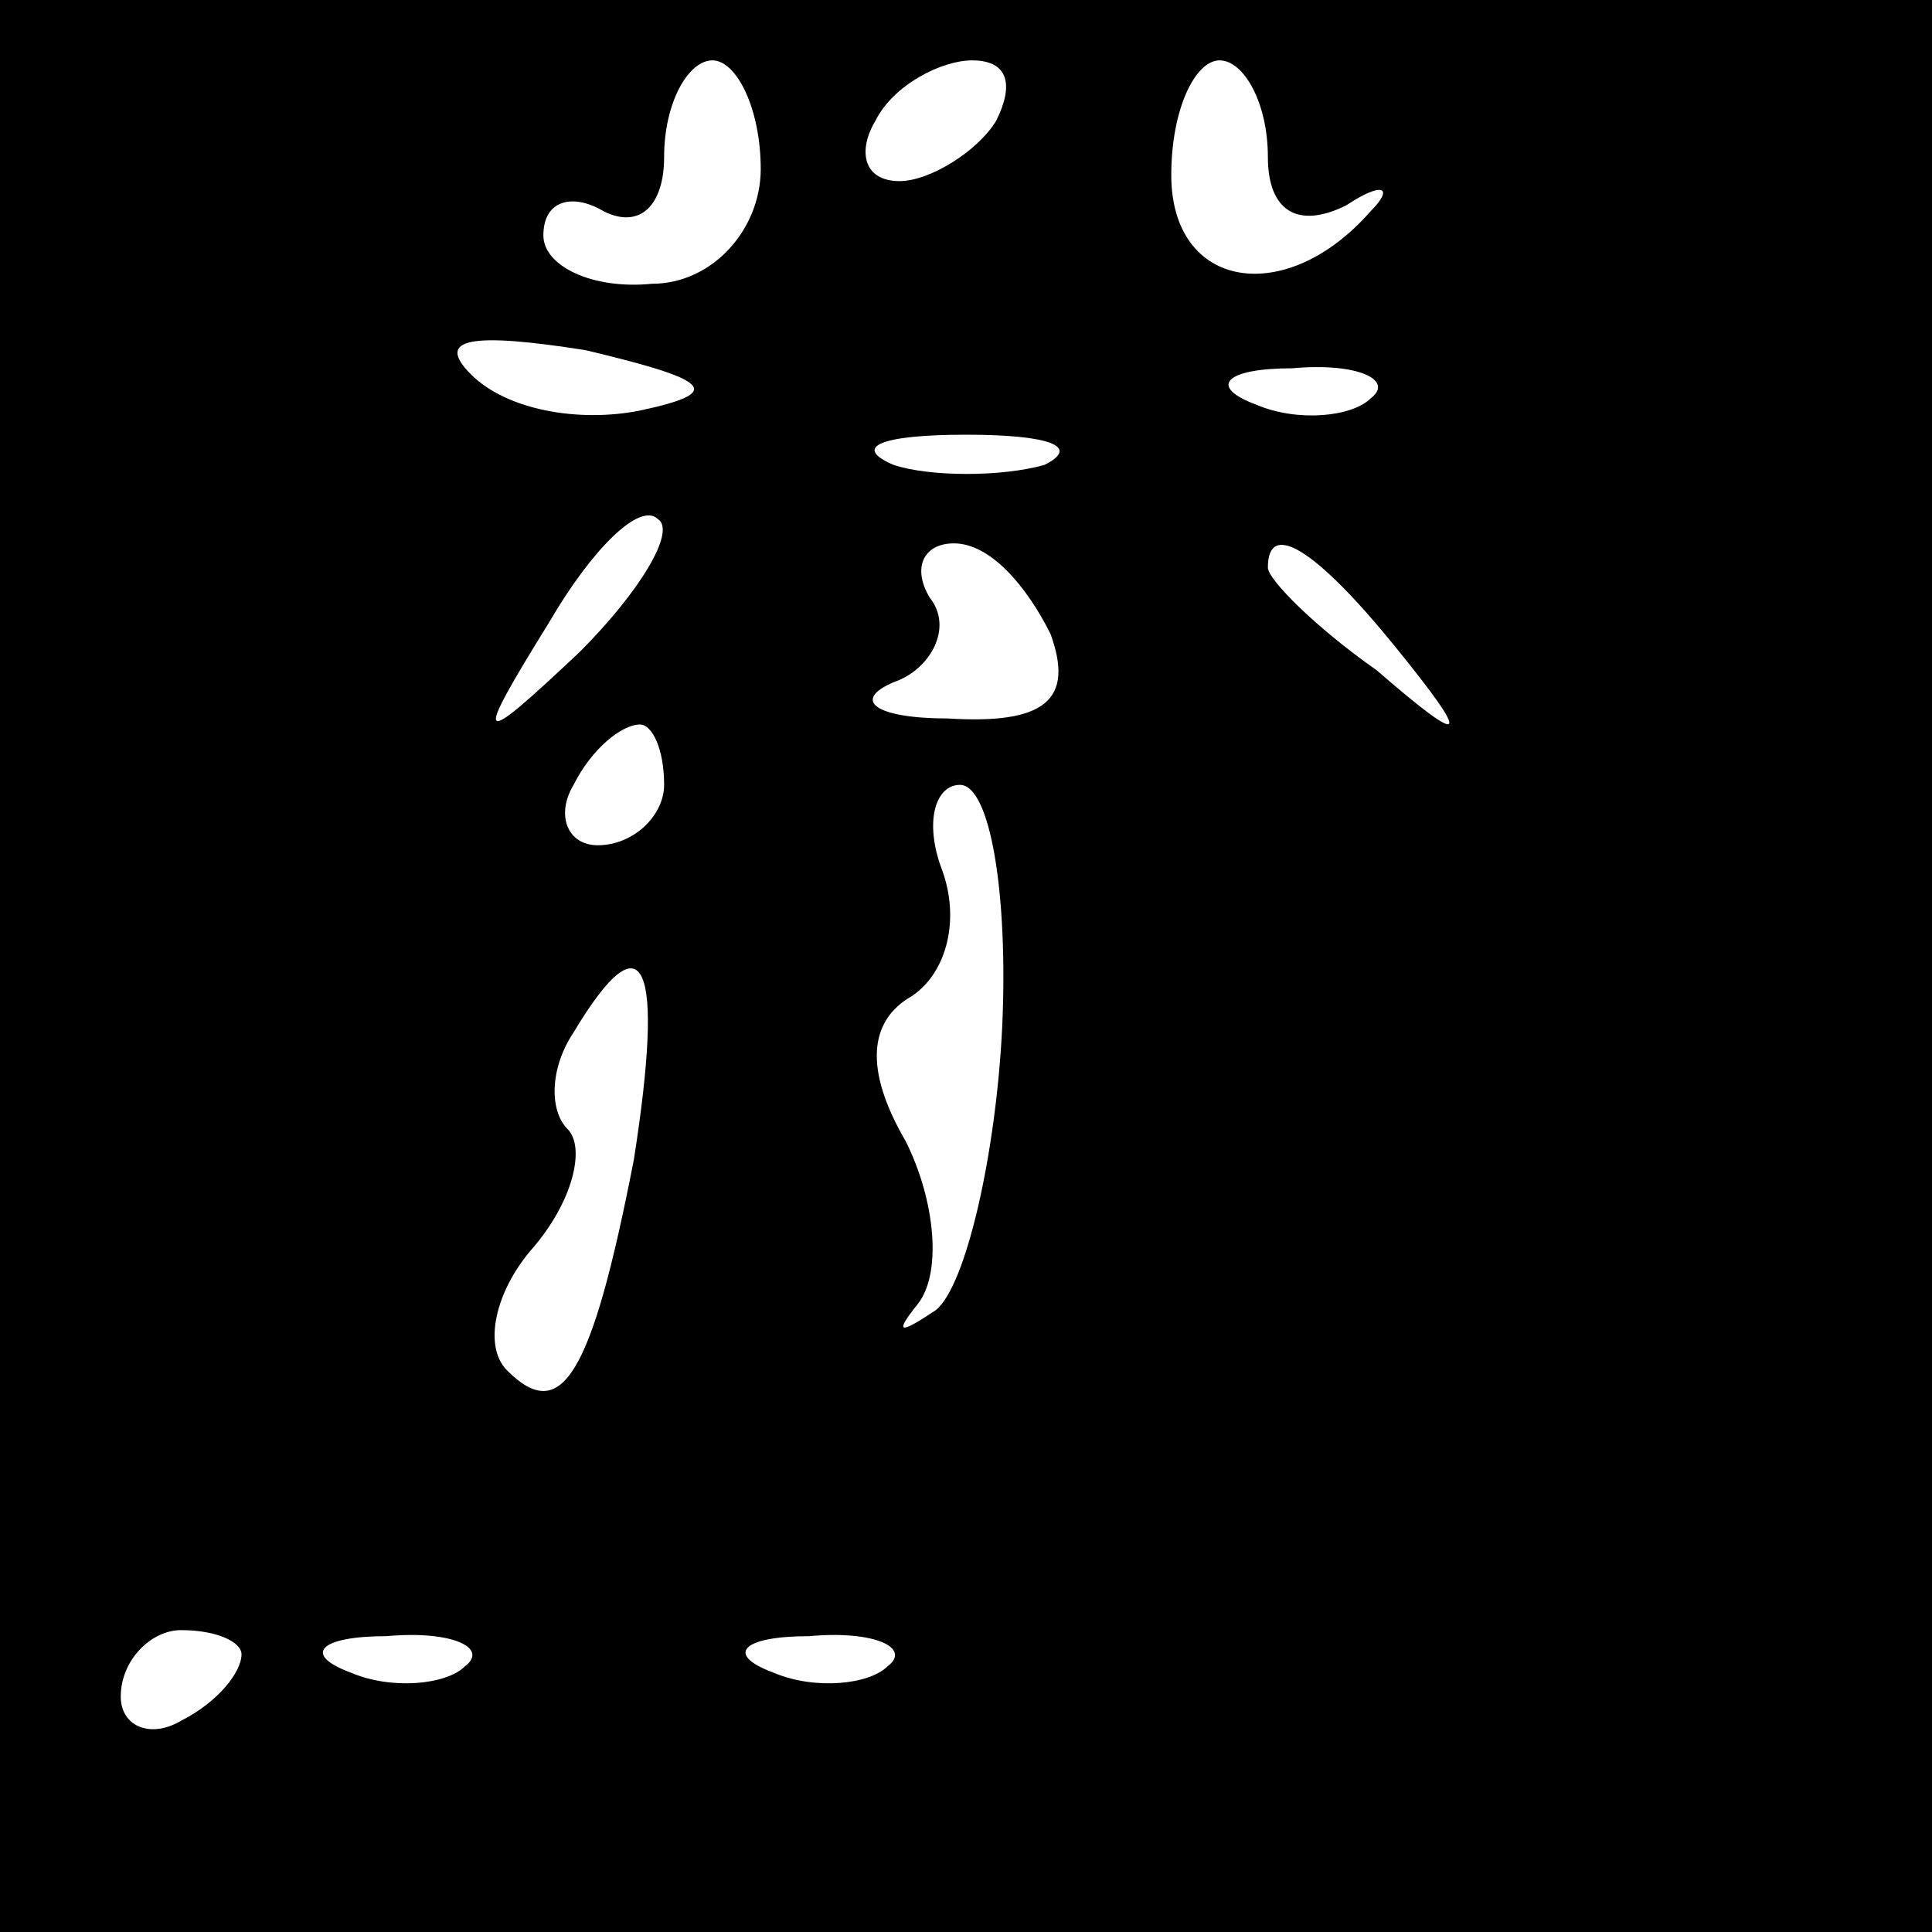 <?xml version="1.0" standalone="no"?>
<!DOCTYPE svg PUBLIC "-//W3C//DTD SVG 20010904//EN"
 "http://www.w3.org/TR/2001/REC-SVG-20010904/DTD/svg10.dtd">
<svg version="1.0" xmlns="http://www.w3.org/2000/svg"
 width="32pt" height="32pt" viewBox="0 0 32 32"
 preserveAspectRatio="xMidYMid meet">
<rect x="0" y="0" width="32" height="32" fill="#808080" stroke="none"/>
<g transform="translate(0,32) scale(0.1,-0.1)"
fill="#000000" stroke="none">
<path fill="#000000" stroke="none" d="M0 160 l0 -160 160 0 160 0 0 160 0
160 -160 0 -160 0 0 -160z"/>
<path fill="#ffffff" stroke="none" d="M126 292 c0 -10 -8 -19 -18 -19 -10 -1
-18 3 -18 8 0 6 5 7 10 4 6 -3 10 1 10 9 0 9 4 16 8 16 4 0 8 -8 8 -18z"/>
<path fill="#ffffff" stroke="none" d="M165 300 c-3 -5 -11 -10 -16 -10 -6 0
-7 5 -4 10 3 6 11 10 16 10 6 0 7 -4 4 -10z"/>
<path fill="#ffffff" stroke="none" d="M210 294 c0 -9 5 -12 13 -8 6 4 8 3 4
-1 -14 -16 -33 -13 -33 6 0 11 4 19 8 19 4 0 8 -7 8 -16z"/>
<path fill="#ffffff" stroke="none" d="M106 252 c-10 -2 -22 0 -28 6 -6 6 0 7
19 4 21 -5 23 -7 9 -10z"/>
<path fill="#ffffff" stroke="none" d="M227 254 c-3 -3 -12 -4 -19 -1 -8 3 -5
6 6 6 11 1 17 -2 13 -5z"/>
<path fill="#ffffff" stroke="none" d="M173 243 c-7 -2 -19 -2 -25 0 -7 3 -2
5 12 5 14 0 19 -2 13 -5z"/>
<path fill="#ffffff" stroke="none" d="M96 212 c-17 -16 -18 -16 -5 5 7 12 15
20 18 17 3 -2 -3 -12 -13 -22z"/>
<path fill="#ffffff" stroke="none" d="M174 215 c4 -11 -1 -15 -17 -14 -12 0
-16 3 -9 6 6 2 10 9 6 14 -3 5 -1 9 4 9 6 0 12 -7 16 -15z"/>
<path fill="#ffffff" stroke="none" d="M231 213 c13 -16 12 -17 -3 -4 -10 7
-18 15 -18 17 0 8 8 3 21 -13z"/>
<path fill="#ffffff" stroke="none" d="M110 190 c0 -5 -5 -10 -11 -10 -5 0 -7
5 -4 10 3 6 8 10 11 10 2 0 4 -4 4 -10z"/>
<path fill="#ffffff" stroke="none" d="M166 150 c-1 -21 -6 -43 -11 -47 -6 -4
-7 -4 -3 1 4 5 3 17 -2 27 -7 12 -6 20 1 24 6 4 8 13 5 21 -3 8 -1 14 3 14 5
0 8 -18 7 -40z"/>
<path fill="#ffffff" stroke="none" d="M105 128 c-7 -36 -12 -44 -21 -35 -4 4
-2 13 4 20 7 8 9 17 6 20 -3 3 -3 10 1 16 12 20 15 11 10 -21z"/>
<path fill="#ffffff" stroke="none" d="M40 46 c0 -3 -4 -8 -10 -11 -5 -3 -10
-1 -10 4 0 6 5 11 10 11 6 0 10 -2 10 -4z"/>
<path fill="#ffffff" stroke="none" d="M77 44 c-3 -3 -12 -4 -19 -1 -8 3 -5 6
6 6 11 1 17 -2 13 -5z"/>
<path fill="#ffffff" stroke="none" d="M147 44 c-3 -3 -12 -4 -19 -1 -8 3 -5
6 6 6 11 1 17 -2 13 -5z"/>
</g>
</svg>
